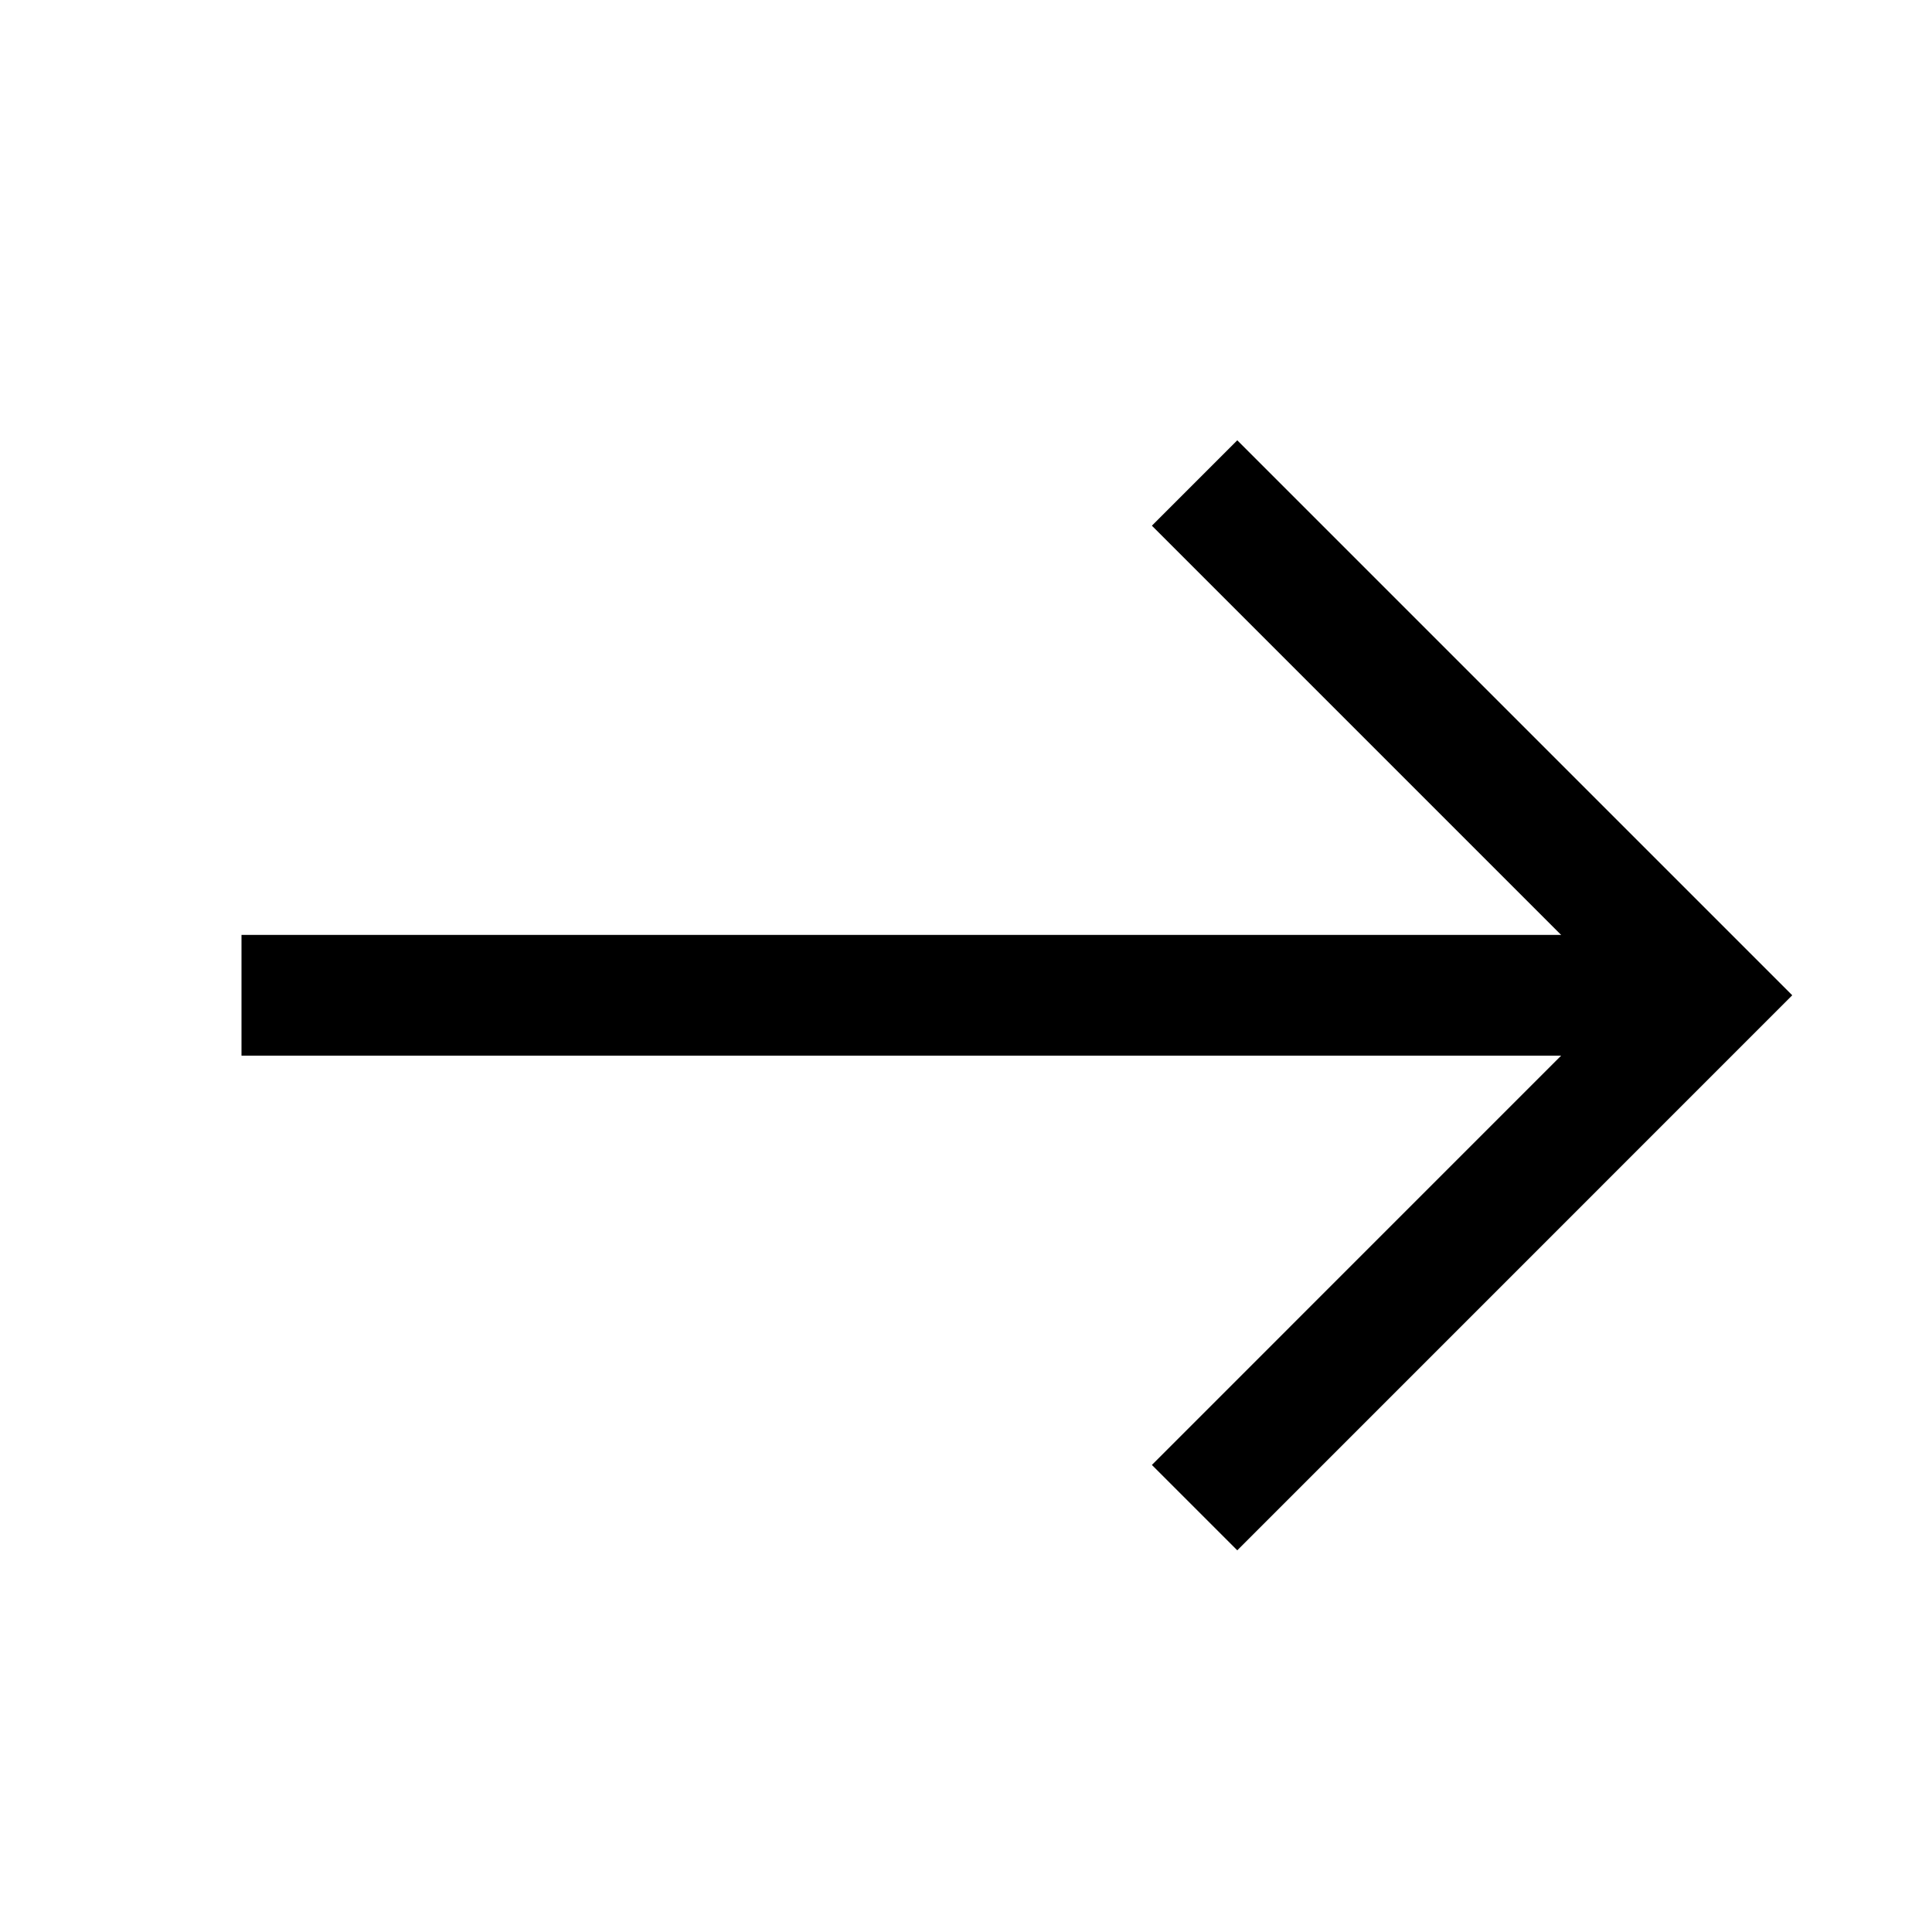 <svg width="32" height="32" viewBox="0 0 32 32" fill="none" xmlns="http://www.w3.org/2000/svg">
<path d="M4 16.485L28 16.485" stroke="black" stroke-width="2"/>
<path d="M19.786 24.971L28.271 16.485L19.786 8" stroke="black" stroke-width="2"/>
</svg>
